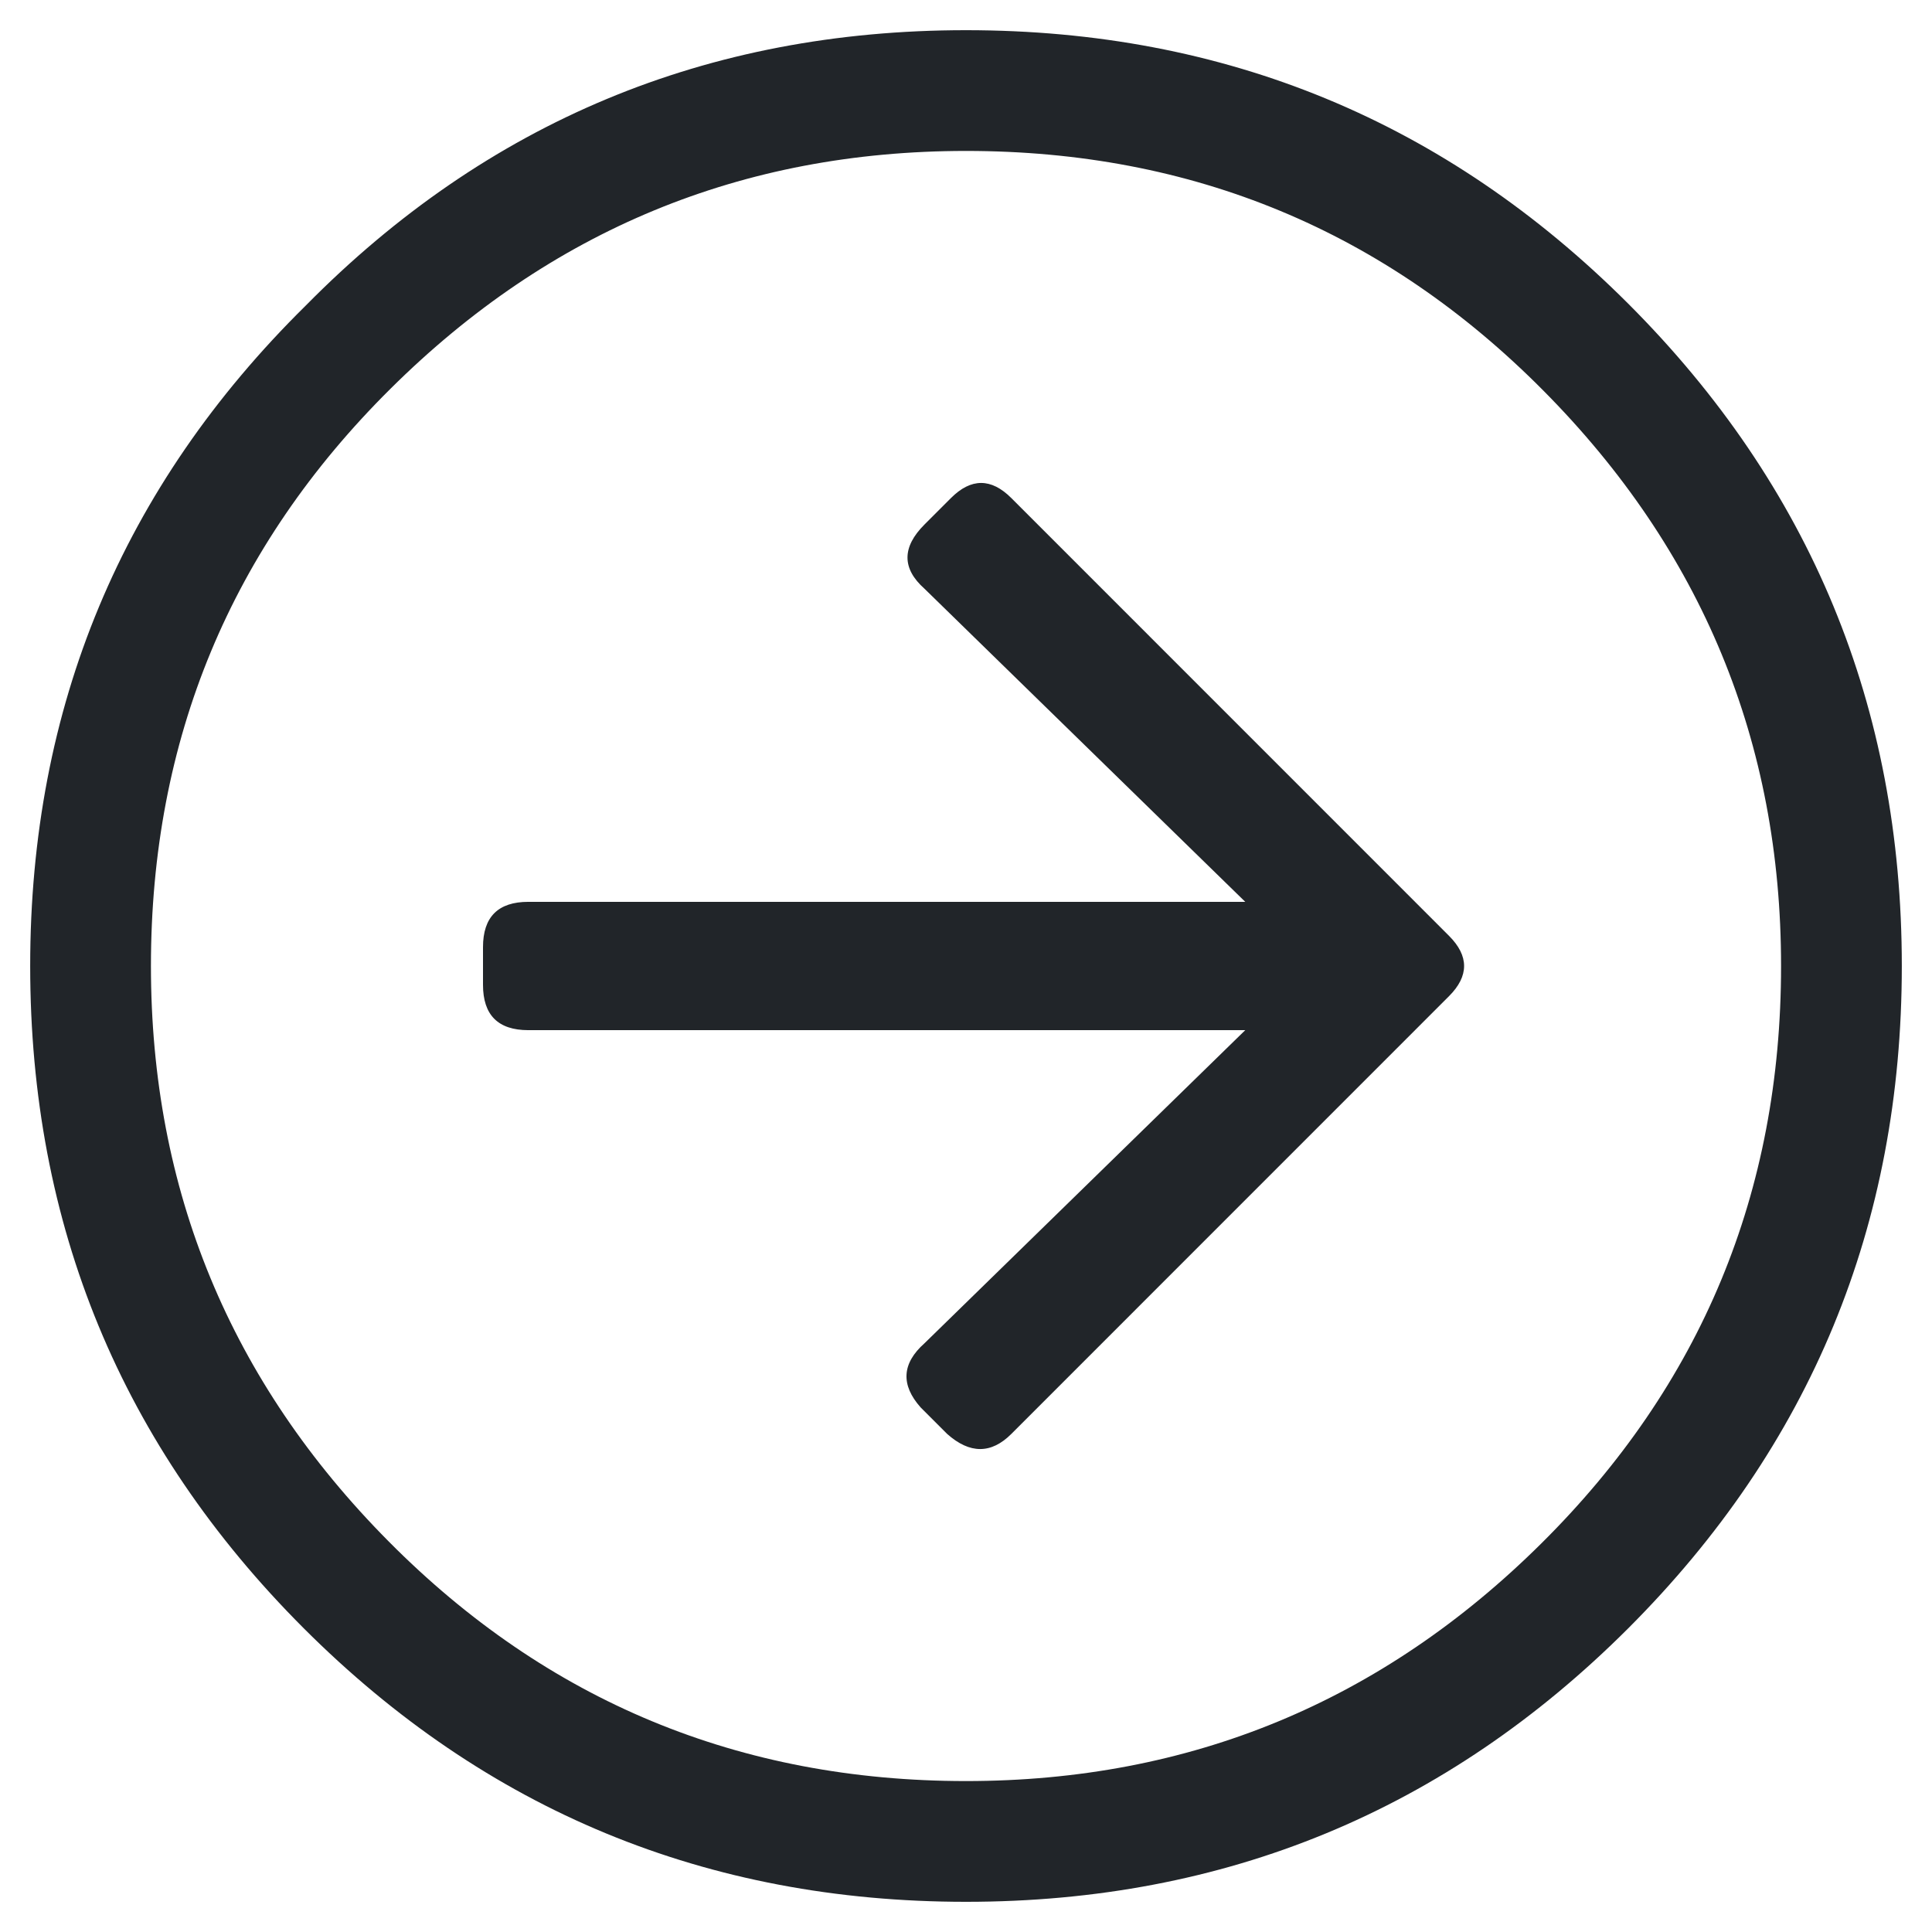 <?xml version="1.0" encoding="UTF-8"?>
<svg width="24px" height="24px" viewBox="0 0 24 24" version="1.1" xmlns="http://www.w3.org/2000/svg" xmlns:xlink="http://www.w3.org/1999/xlink">
    <title>icon-more</title>
    <g id="icon-more" stroke="none" stroke-width="1" fill="none" fill-rule="evenodd">
        <g id="" transform="translate(12, 12) scale(-1, 1) translate(-12, -12) translate(0.375, 0.375)" fill="#212529" fill-rule="nonzero">
            <path d="M19.828,3.422 C22.109,5.672 23.25,8.406 23.25,11.625 C23.25,14.844 22.117,17.586 19.852,19.852 C17.586,22.117 14.844,23.25 11.625,23.25 C8.406,23.25 5.664,22.117 3.398,19.852 C1.133,17.586 0,14.844 0,11.625 C0,8.406 1.133,5.664 3.398,3.398 C5.664,1.133 8.406,0 11.625,0 C14.844,0 17.578,1.141 19.828,3.422 Z M11.625,21.75 C14.438,21.75 16.828,20.758 18.797,18.773 C20.766,16.789 21.75,14.406 21.75,11.625 C21.75,8.812 20.758,6.422 18.773,4.453 C16.789,2.484 14.406,1.5 11.625,1.5 C8.812,1.5 6.422,2.492 4.453,4.477 C2.484,6.461 1.5,8.844 1.5,11.625 C1.5,14.438 2.492,16.828 4.477,18.797 C6.461,20.766 8.844,21.75 11.625,21.75 Z M11.062,17.438 L5.625,12 C5.375,11.75 5.375,11.5 5.625,11.25 L11.062,5.812 C11.312,5.562 11.562,5.562 11.812,5.812 L12.141,6.141 C12.422,6.422 12.422,6.688 12.141,6.938 L8.156,10.828 L17.062,10.828 C17.438,10.828 17.625,11.016 17.625,11.391 L17.625,11.859 C17.625,12.234 17.438,12.422 17.062,12.422 L8.156,12.422 L12.141,16.312 C12.422,16.562 12.438,16.828 12.188,17.109 L11.859,17.438 C11.578,17.688 11.312,17.688 11.062,17.438 Z" id="Shape"></path>
        </g>
    </g>
</svg>